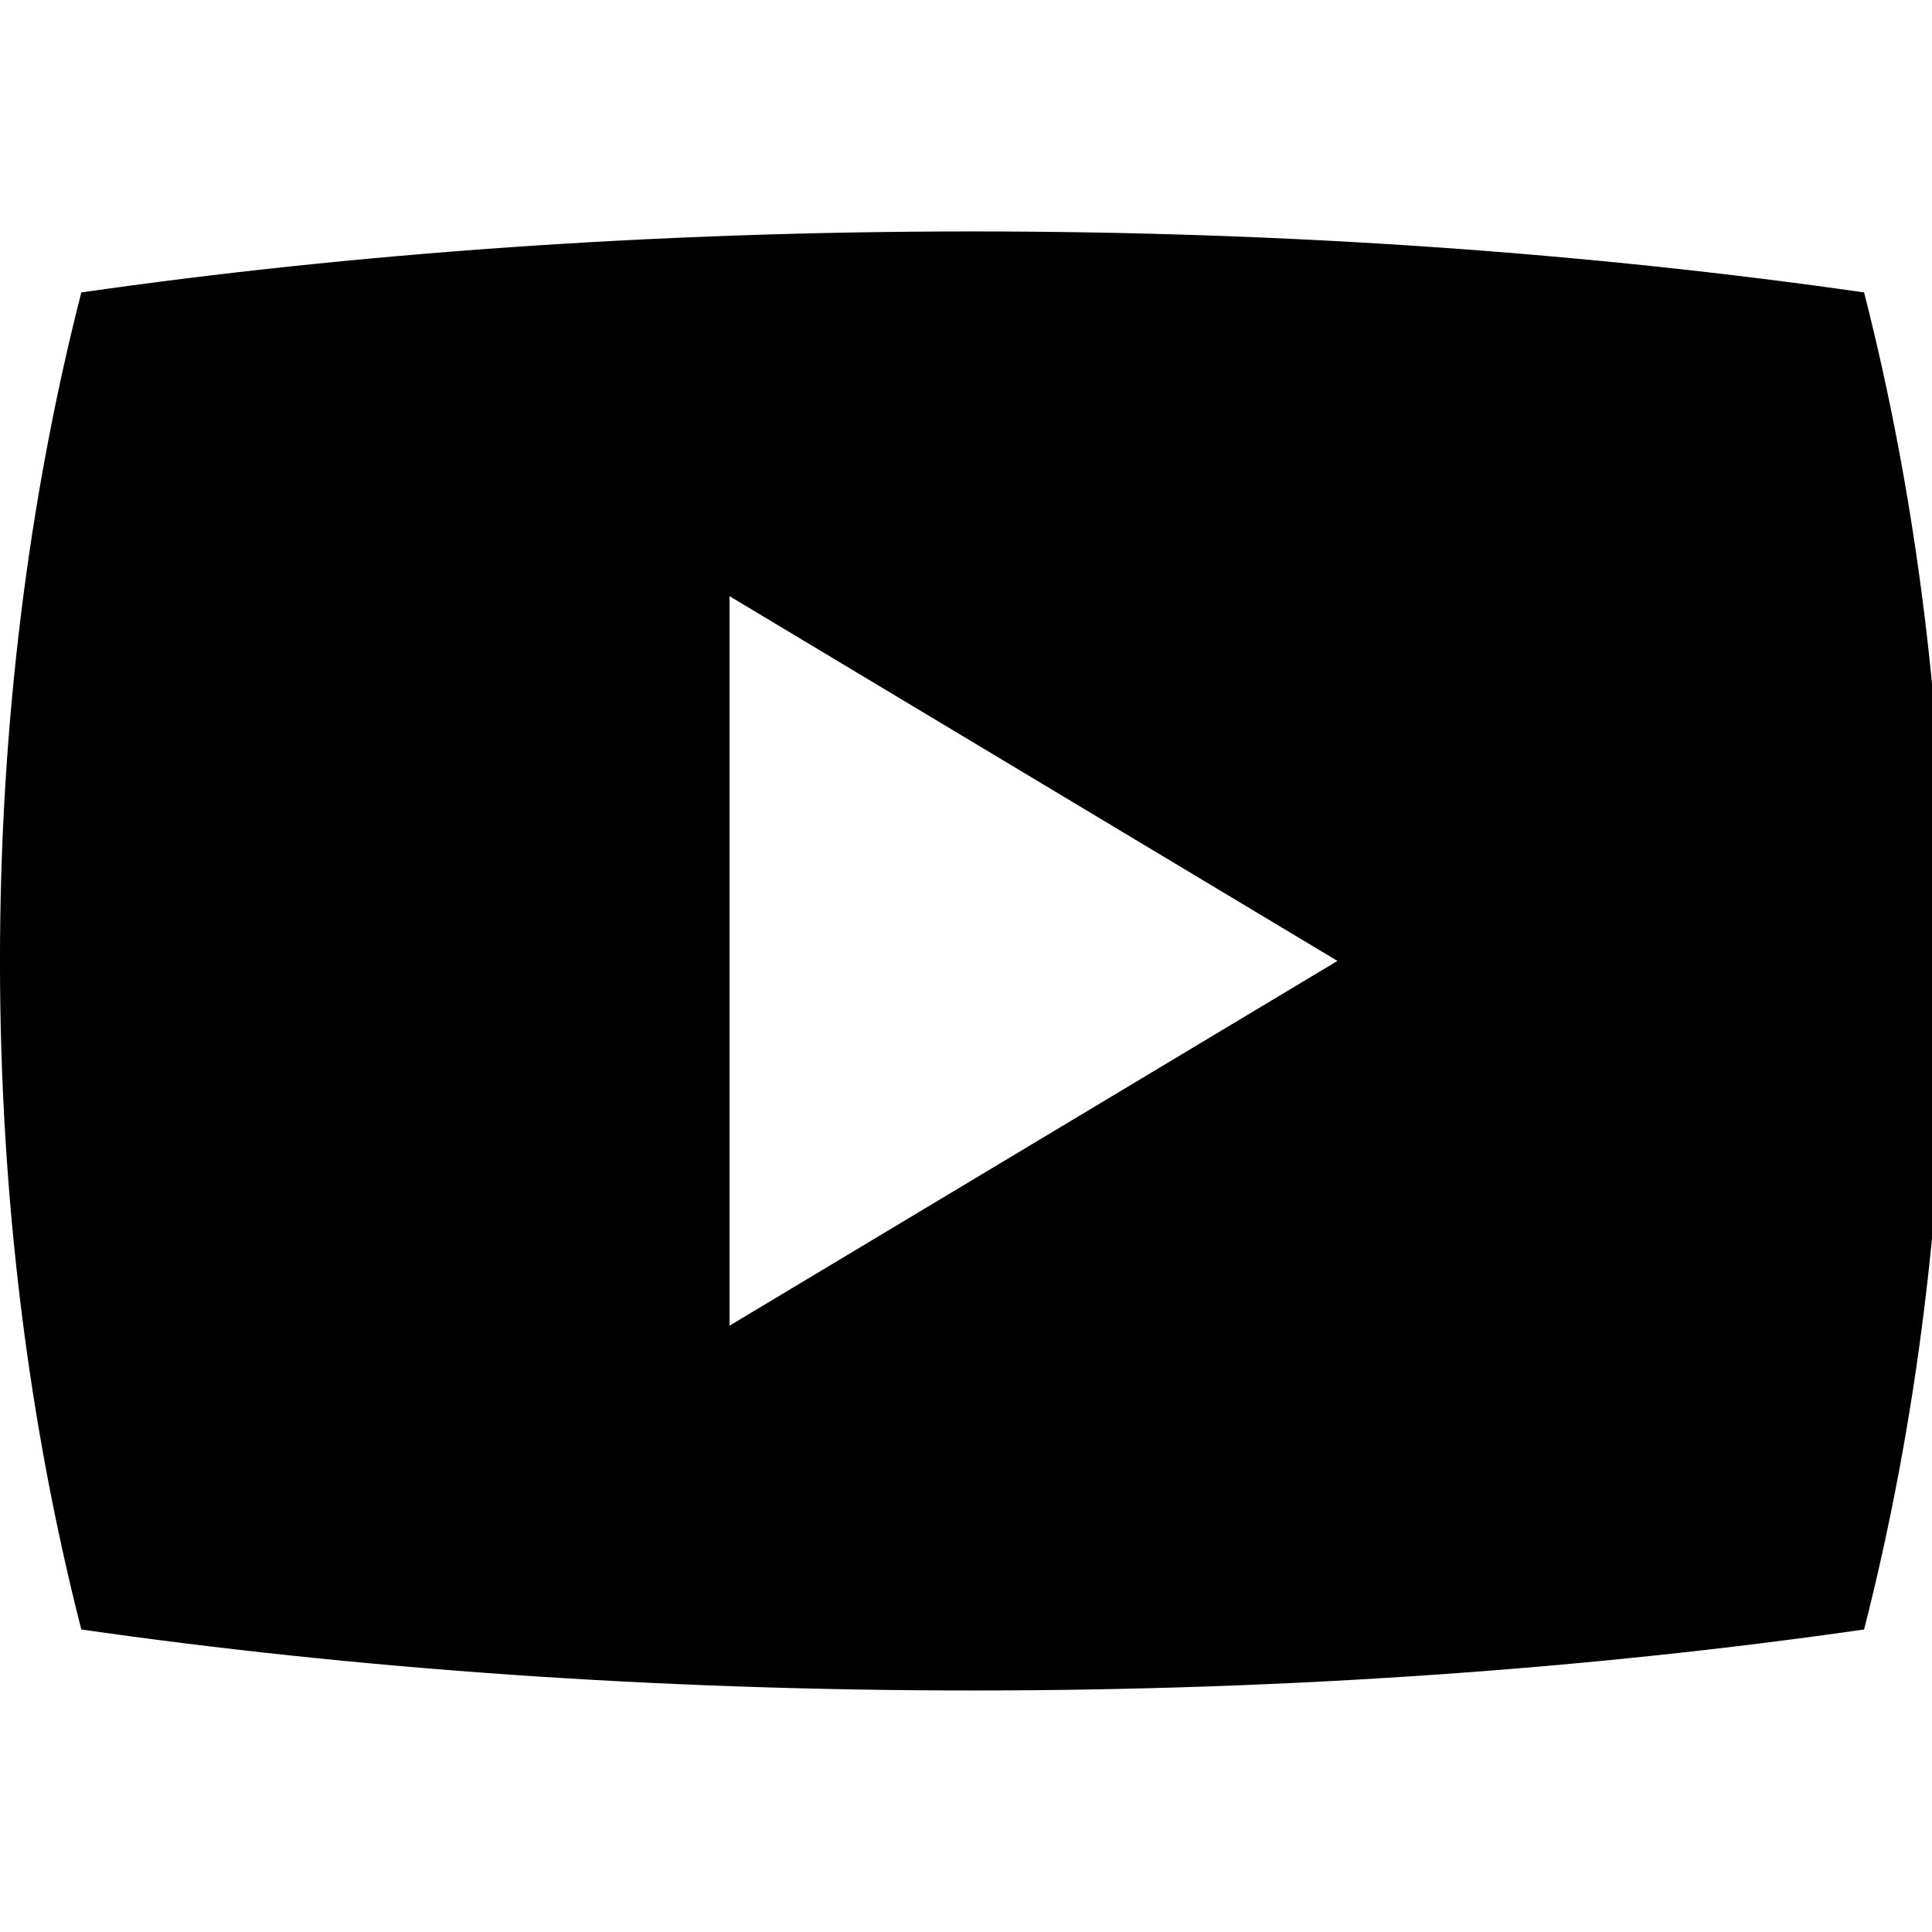 <svg class="{{ with .class }}{{ . }} {{ end }}icon icon-youtube" width="24" height="24" viewBox="0 0 24 18" xml:space="preserve" xmlns="http://www.w3.org/2000/svg" xmlns:cc="http://creativecommons.org/ns#" xmlns:dc="http://purl.org/dc/elements/1.1/" xmlns:rdf="http://www.w3.org/1999/02/22-rdf-syntax-ns#"><defs><clipPath id="a"><path d="m0 2h4100v3080h-4100z"/></clipPath></defs><g transform="matrix(.059 0 0 -.059 0 18.059)"><g transform="scale(.1)"><g clip-path="url(#a)"><path d="m3924.8 2953.6c-574.54 82.62-1209.3 128.44-1876.8 128.44s-1302.2-45.82-1876.8-128.44c-110.16-430.9-171.25-906.99-171.25-1407.6 0-500.54 61.09-976.64 171.25-1407.5 574.53-82.621 1209.3-128.44 1876.8-128.44s1302.2 45.816 1876.8 128.44c110.11 430.89 171.25 906.99 171.25 1407.5 0 500.59-61.14 976.68-171.25 1407.6zm-2388.8-2175.5v1536l1280-768.01z"/></g></g></g></svg>
